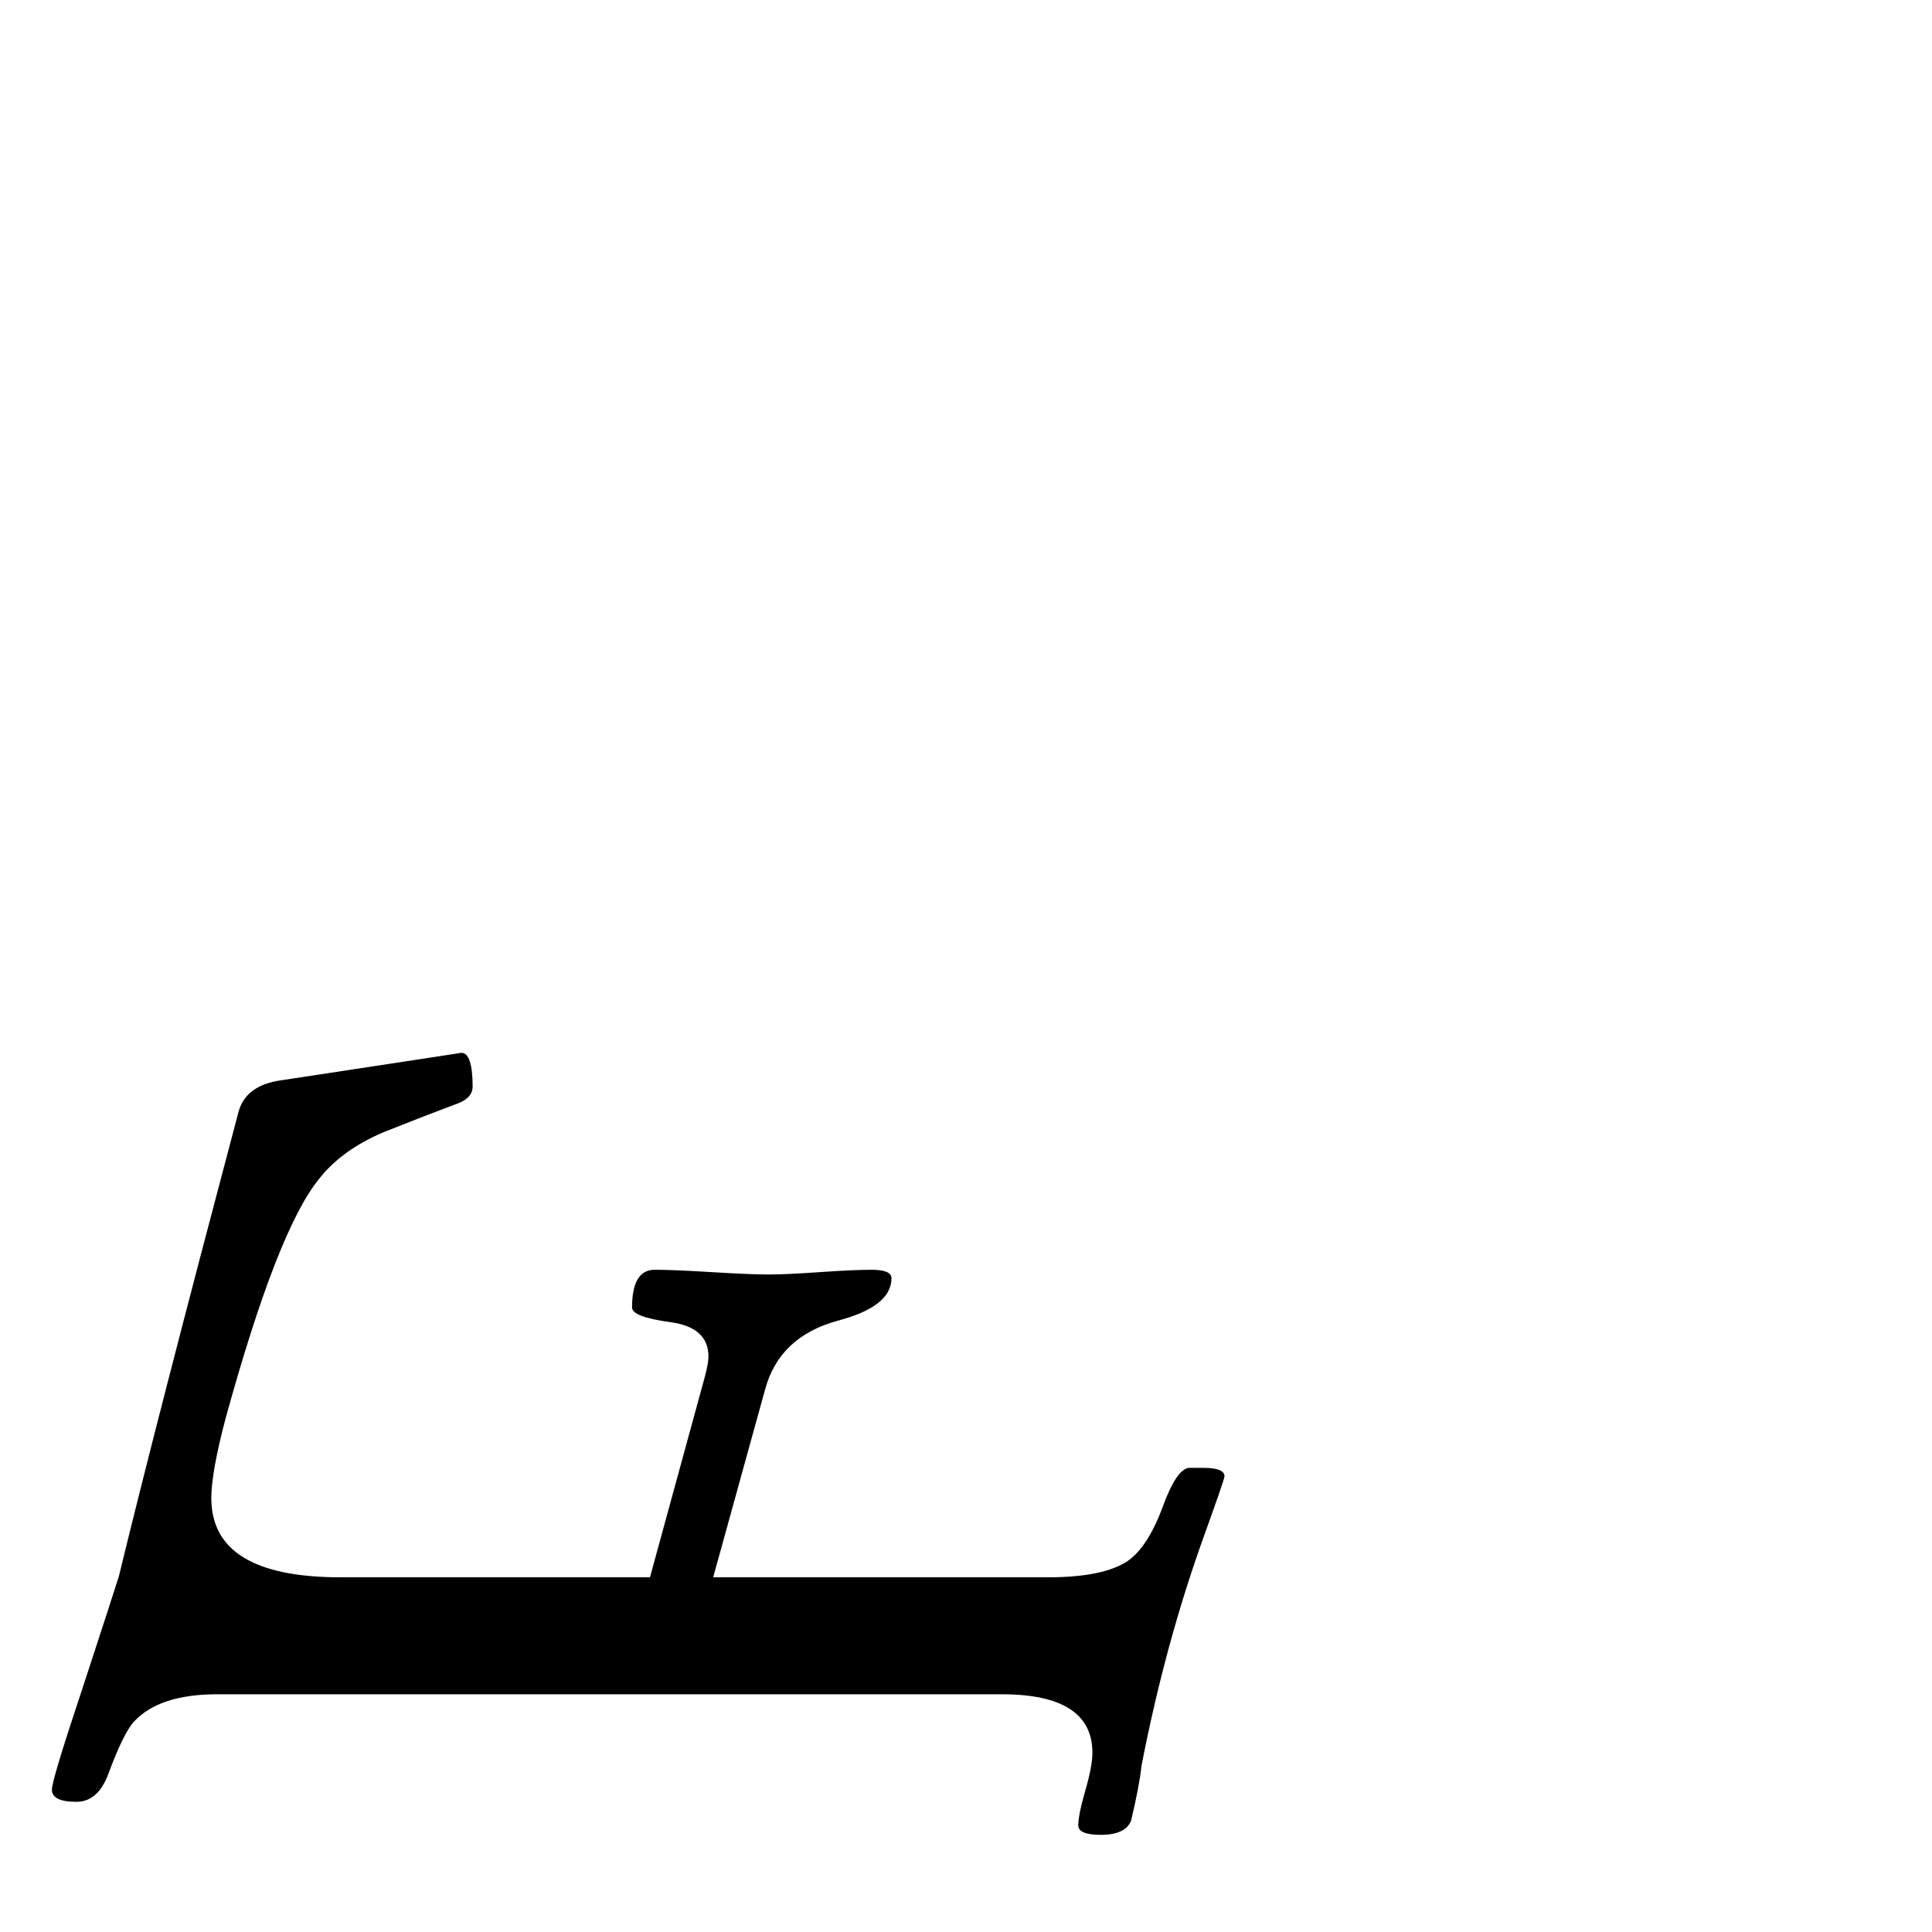 <?xml version="1.0" standalone="no"?>
<!DOCTYPE svg PUBLIC "-//W3C//DTD SVG 1.1//EN" "http://www.w3.org/Graphics/SVG/1.1/DTD/svg11.dtd" >
<svg viewBox="0 -442 2048 2048">
  <g transform="matrix(1 0 0 -1 0 1606)">
   <path fill="currentColor"
d="M1298 483q0 -3 -22 -64q-41 -114 -66 -243q-2 -20 -11 -58q-6 -15 -32 -15q-24 0 -24 10q0 11 7.5 37t7.5 40q0 62 -96 62h-832q-61 0 -88 -29q-11 -12 -27 -55q-11 -30 -34 -30q-26 0 -26 13q0 10 32 106q36 110 39 120q40 165 127 493q8 28 46 33q191 29 190 29
q12 0 12 -36q0 -11 -14 -17q-40 -15 -80 -31q-45 -19 -69 -50q-44 -54 -99 -254q-15 -57 -15 -84q0 -84 137 -84h328l58 212q4 15 4 22q0 31 -40.5 36.5t-40.5 15.5q0 40 24 40q20 0 60.5 -2.5t60.5 -2.5q18 0 54 2.5t55 2.5q21 0 21 -9q0 -30 -57 -45q-62 -17 -77 -73
l-55 -199h355q58 0 84 17q22 15 38 59q14 38 27 40h16q22 0 22 -9z" />
  </g>

</svg>
